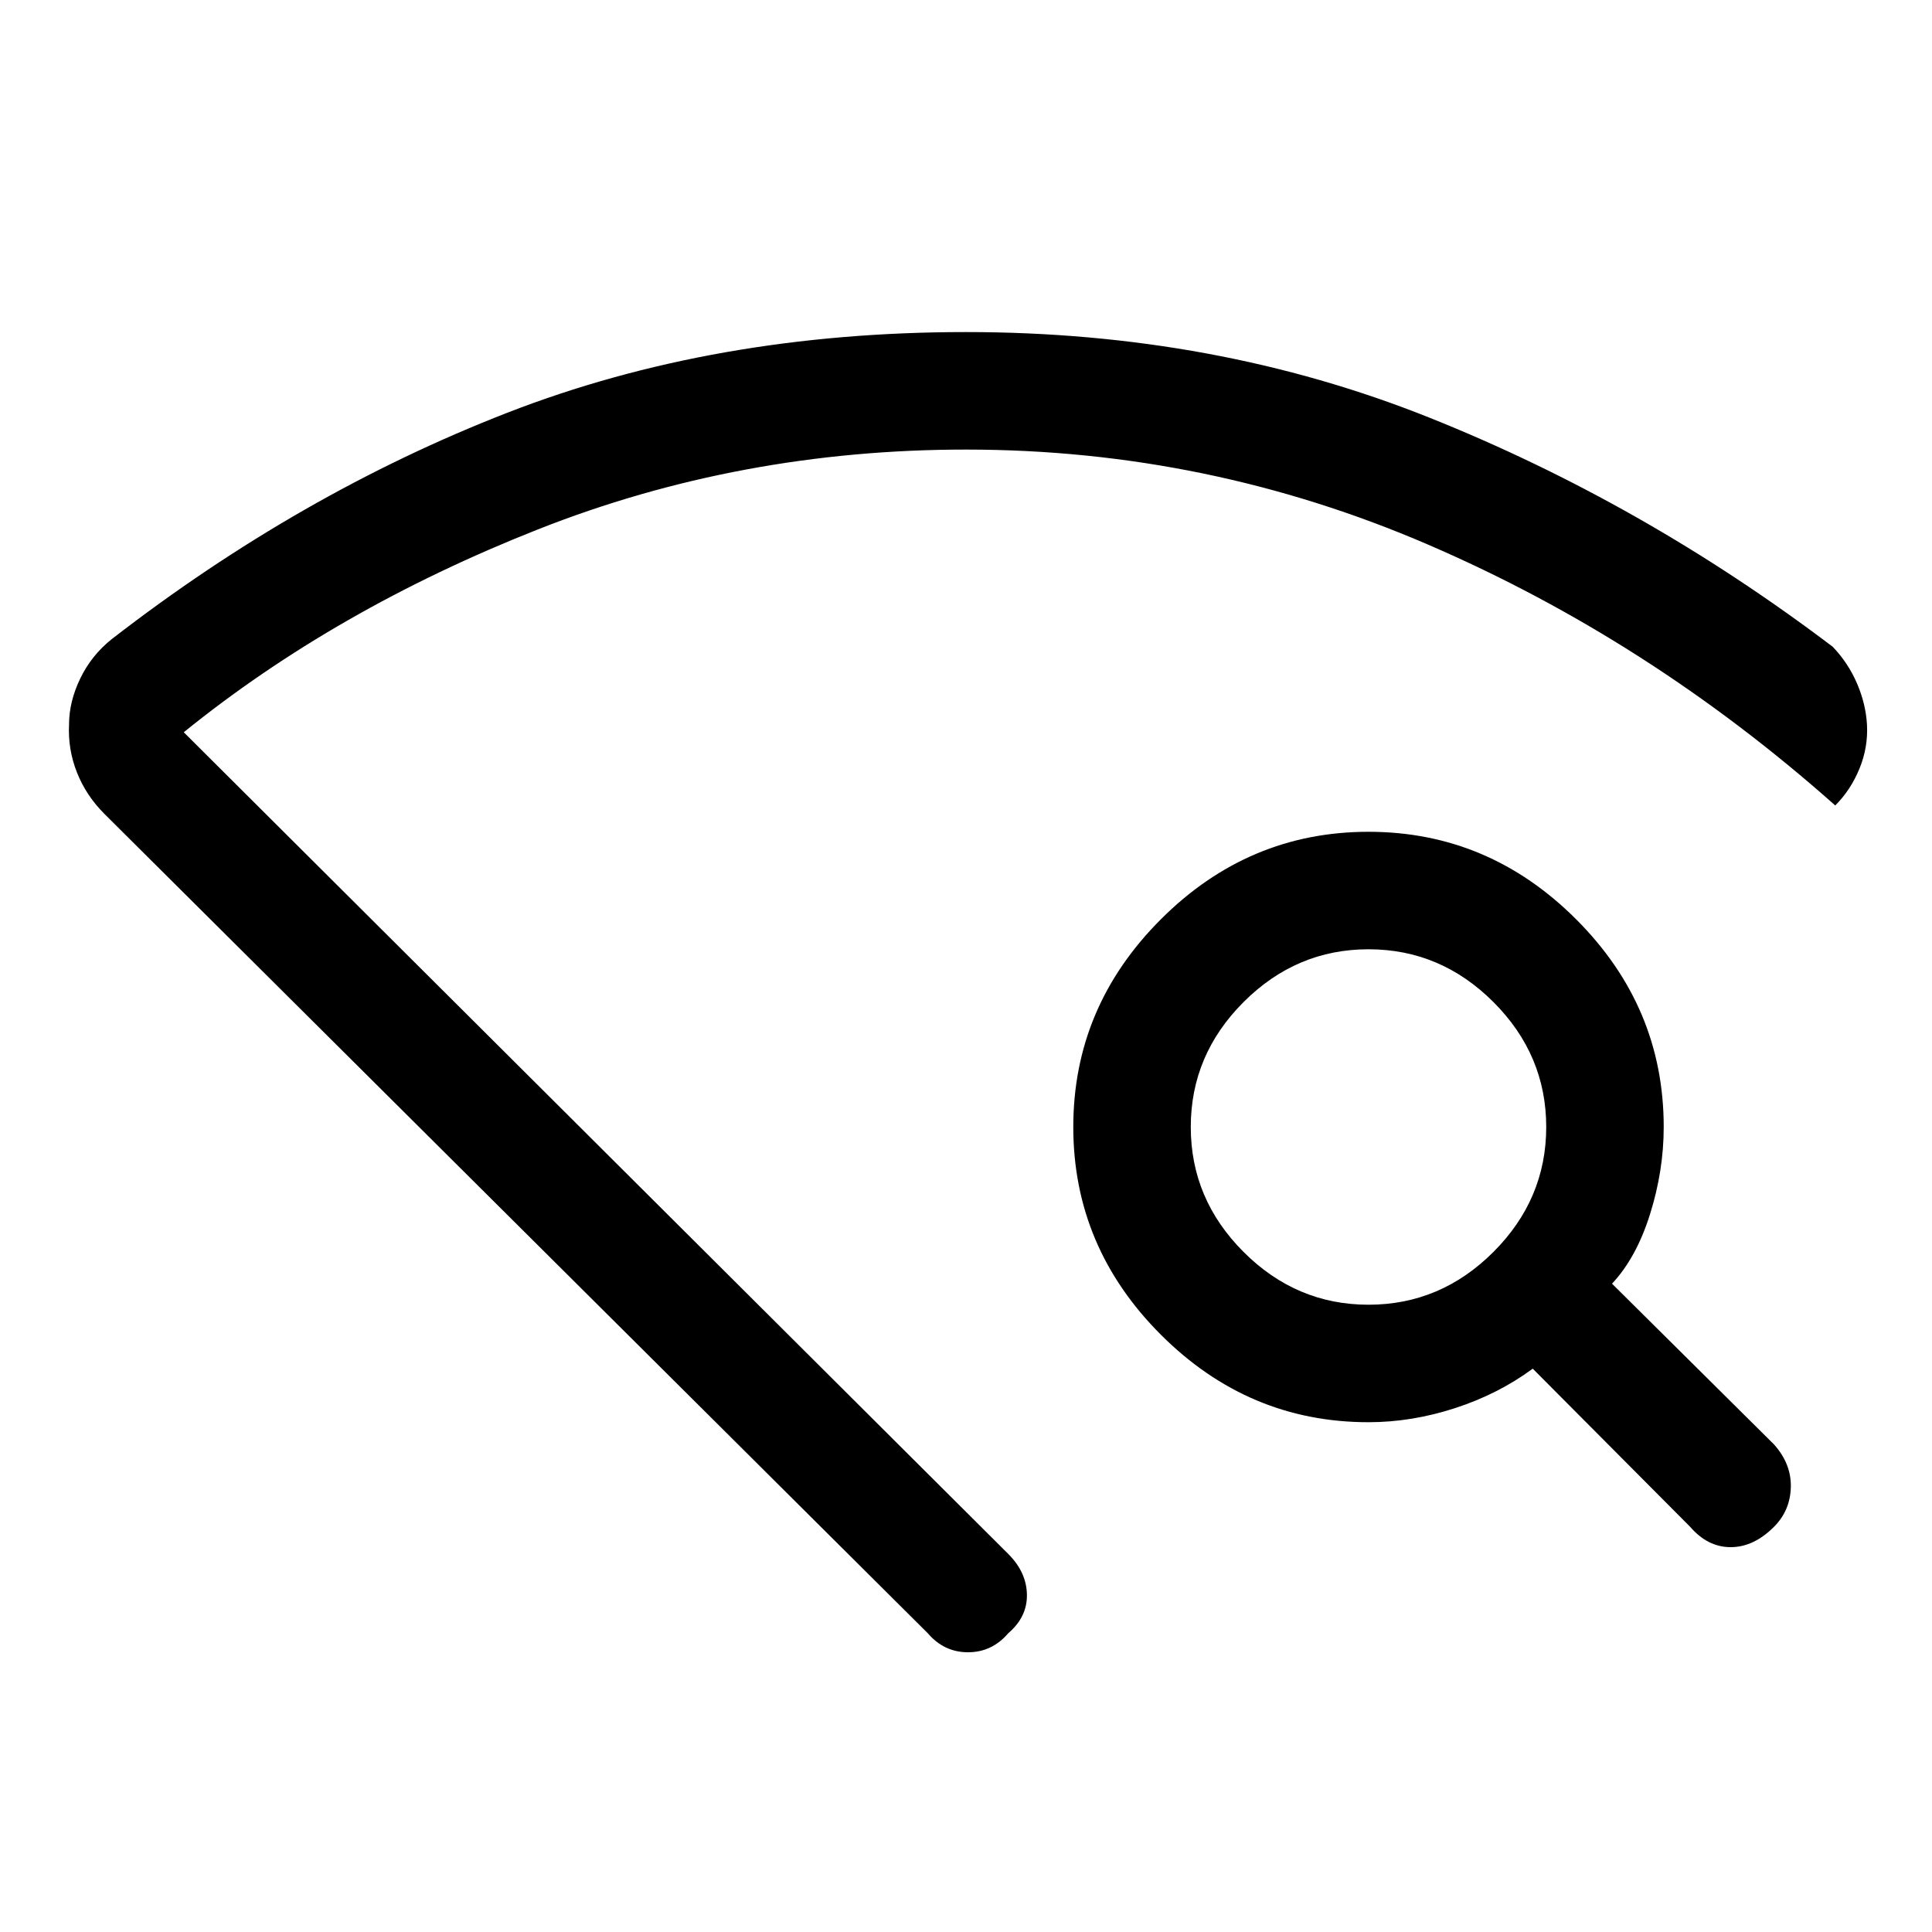 <svg xmlns="http://www.w3.org/2000/svg" height="48" viewBox="0 -960 960 960" width="48"><path d="M461-148.46 51.85-555.62q-9.08-9.07-13.62-20.57-4.54-11.5-3.92-23.81 0-11.31 5.54-22.81 5.54-11.5 15.61-19.57 93.46-72.39 196.54-112.5Q355.08-795 480-795q123.92 0 230.19 42.5t200.5 113.89q7.69 8.07 12.04 18.19 4.35 10.11 4.96 20.42.62 11.31-3.73 21.92-4.35 10.62-12.04 18.31Q819.38-642 709.77-689.31q-109.62-47.3-229.77-47.3-112.31 0-212.77 39.69-100.46 39.69-175.92 100.77L501-187.85q9.08 9.08 9.27 20.19.19 11.12-9.27 19.2-8.08 9.46-20 9.46t-20-9.46Zm378.85-52.85-78.24-78.61q-17.07 12.61-38.61 19.61t-43 7q-59.69 0-103.19-43.5T533.31-400q0-59.69 43.5-103.19T680-546.69q59.69 0 103.19 43.5T826.69-400q0 21.69-6.81 43.35-6.8 21.65-18.88 34.5l80.46 79.84q8.69 9.69 8.39 21.31-.31 11.61-8.39 19.69-10.08 10.08-21.5 10.08t-20.11-10.08ZM680-311.69q35.85 0 62.08-26.23 26.23-26.23 26.23-62.08 0-35.85-26.23-62.08-26.23-26.23-62.08-26.23-35.85 0-62.08 26.23-26.23 26.23-26.23 62.08 0 35.85 26.23 62.08 26.23 26.23 62.08 26.23ZM480-162.46Z"/></svg>